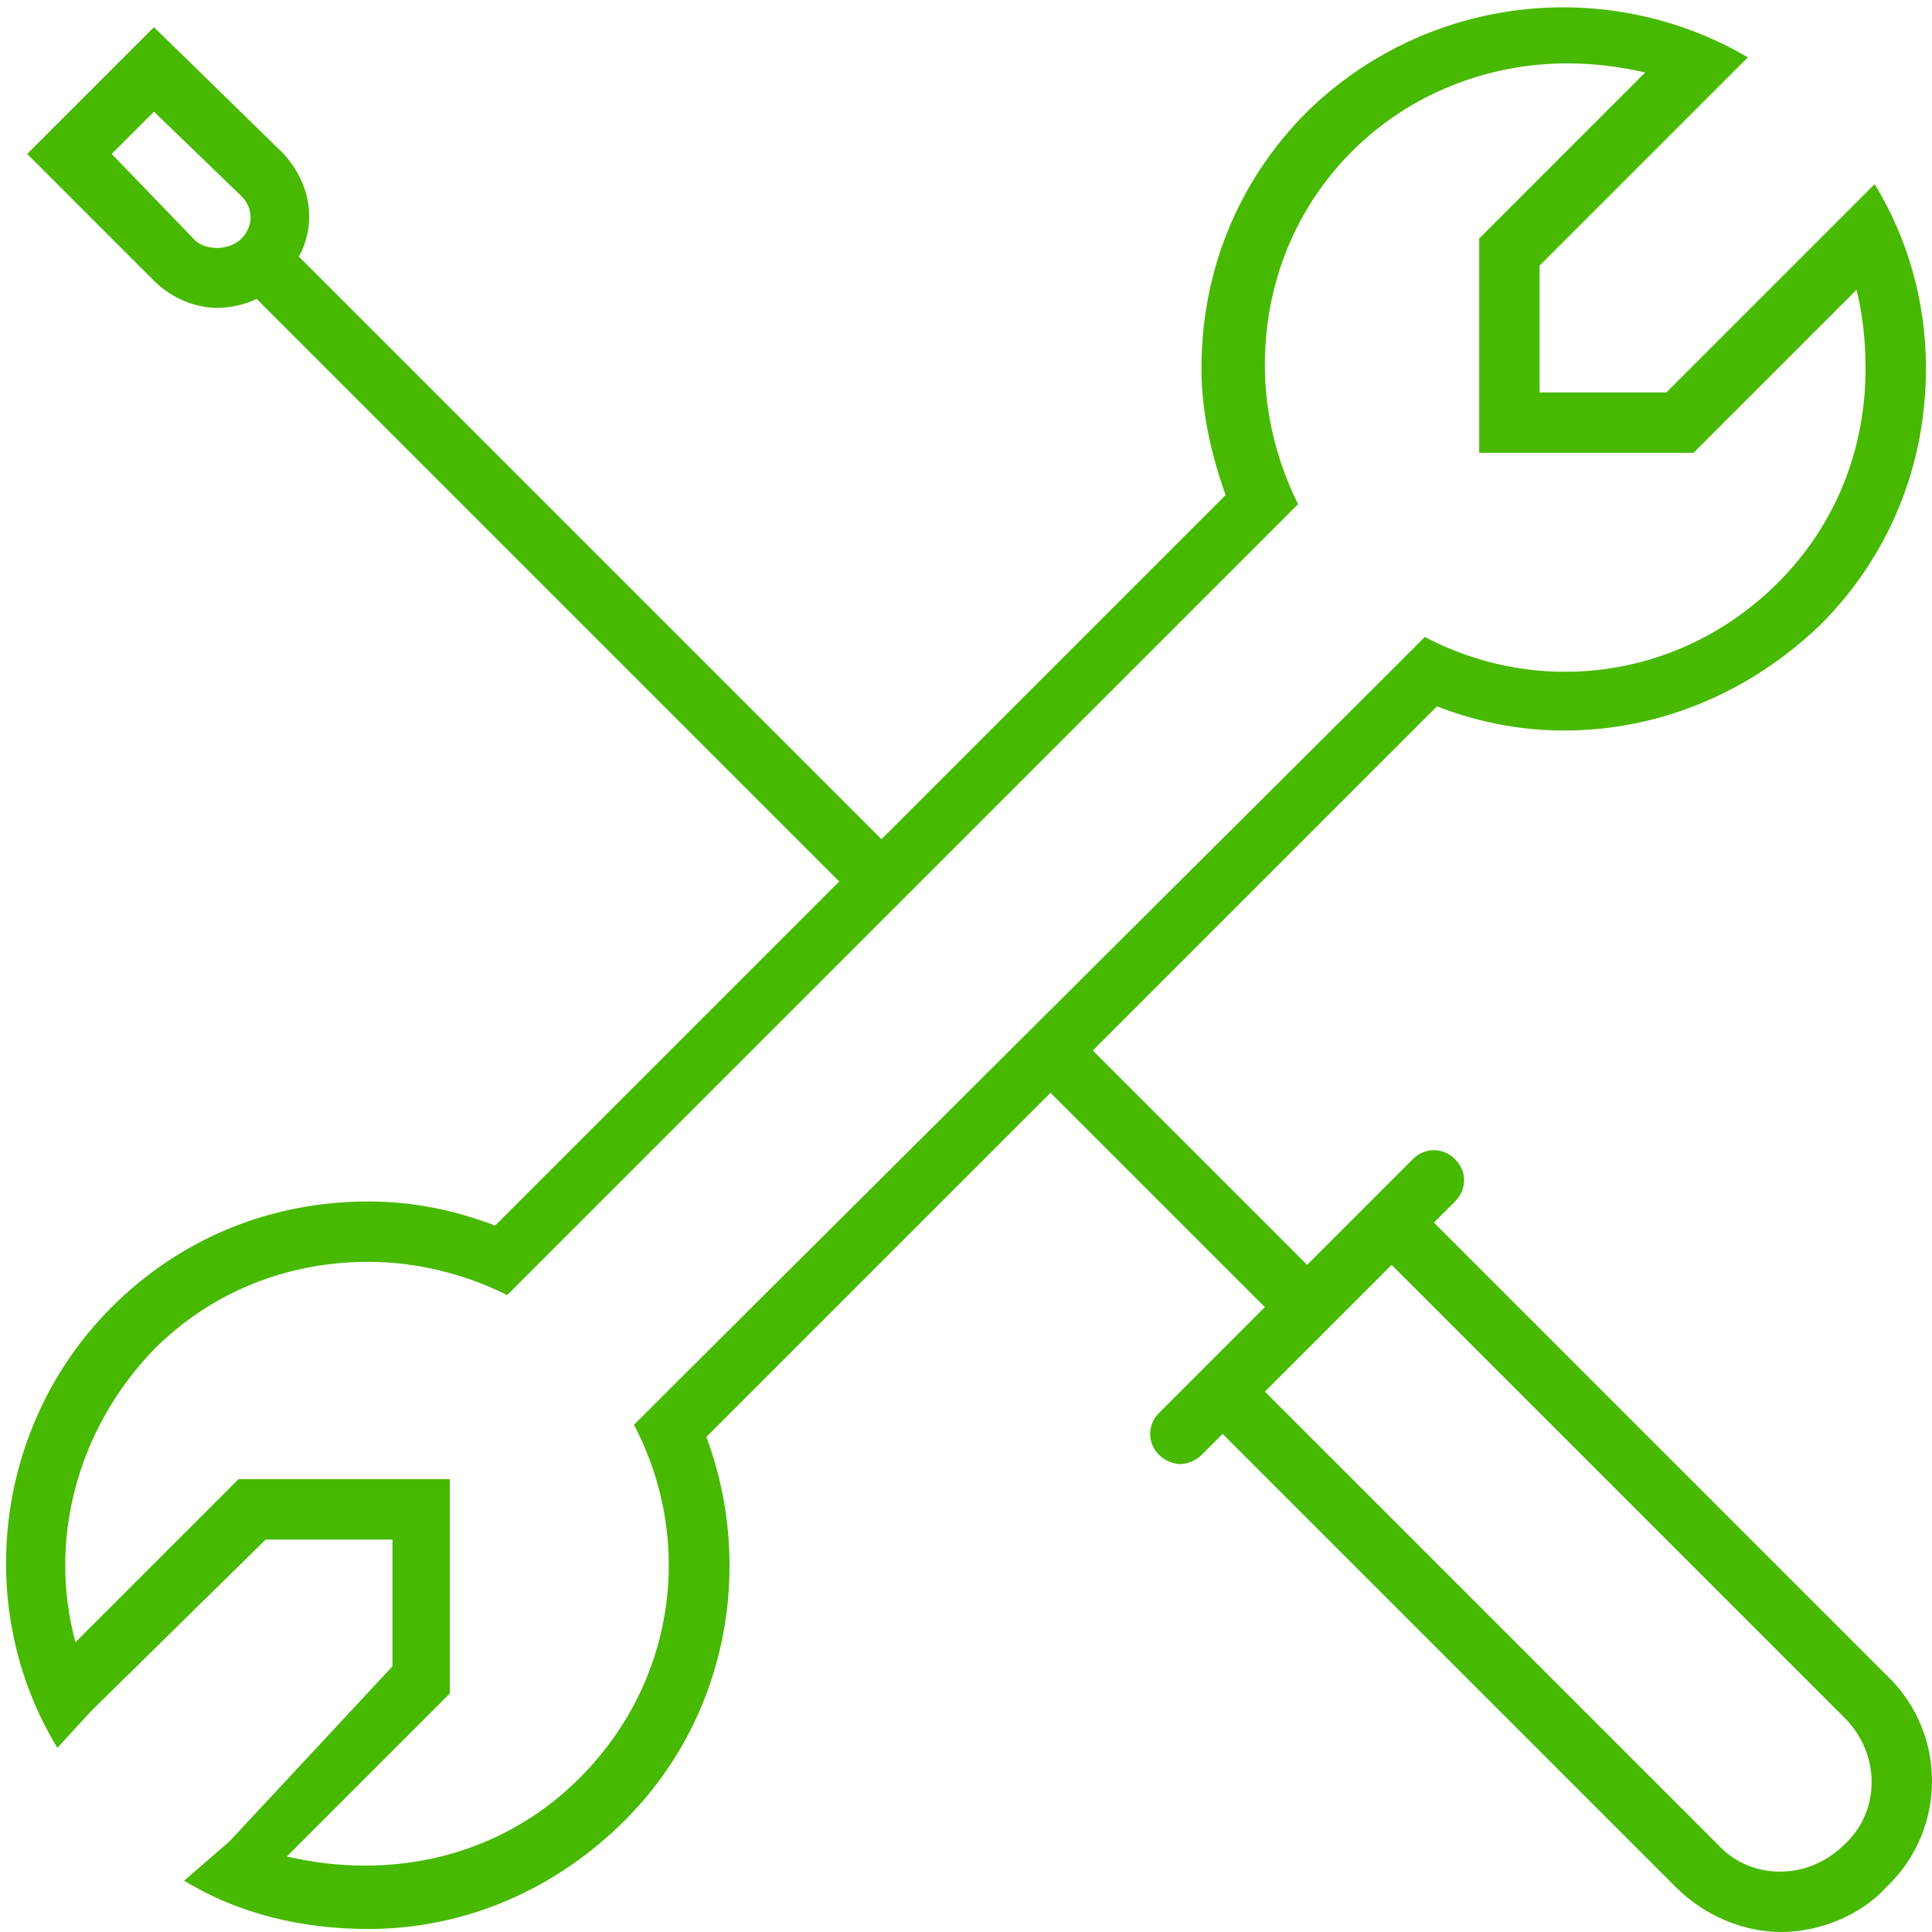 <?xml version="1.0" encoding="utf-8"?>
<svg version="1.1" xmlns="http://www.w3.org/2000/svg" fill="#47B900" width="60px" height="60px" viewBox="0 0 64 64" xml:space="preserve">
    <g>
        <path d="M62.5,55.5l-15-15l0.7-0.7c0.4-0.4,0.4-1,0-1.4s-1-0.4-1.4,0l-0.7,0.7l-2.8,2.8l-7.6-7.6l-1.4,1.4l7.6,7.6l-2.8,2.8l-0.7,0.7c-0.4,0.4-0.4,1,0,1.4c0.2,0.2,0.5,0.3,0.7,0.3s0.5-0.1,0.7-0.3l0.7-0.7l15,15c1,1,2.3,1.5,3.5,1.5s2.6-0.5,3.5-1.5C64.5,60.6,64.5,57.4,62.5,55.5z M61.1,61.1c-1.2,1.2-3.1,1.2-4.2,0l-15-15l4.2-4.2l15,15C62.3,58.1,62.3,60,61.1,61.1z"/>
        <path d="M9.4,5.1L5.1,0.9L0.9,5.1l4.2,4.2v0c0.6,0.6,1.4,0.9,2.1,0.9c0.4,0,0.9-0.1,1.3-0.3l19.8,19.8l1.4-1.4L9.9,8.5C10.5,7.4,10.3,6.1,9.4,5.1z M6.5,8L3.7,5.1l1.4-1.4L8,6.5c0.4,0.4,0.4,1,0,1.4C7.6,8.3,6.9,8.3,6.5,8z"/>
    </g>
    <path d="M62.1,6.1l-1.5,1.5c0,0,0,0,0,0L55.2,13H51V8.8l5.7-5.7l0,0l1.2-1.2c-4.6-2.7-10.6-2.1-14.6,1.8C41,6,39.8,9,39.8,12.2c0,1.4,0.3,2.8,0.8,4.2L16.4,40.6c-1.3-0.5-2.7-0.8-4.2-0.8C9,39.8,6,41,3.7,43.3c-3.9,3.9-4.6,10-1.8,14.6L3,56.7l0,0L8.8,51H13v4.2L7.6,61c0,0,0,0,0,0l-1.5,1.3c1.8,1.1,3.9,1.6,6.1,1.6c3.2,0,6.2-1.3,8.5-3.6c3.4-3.4,4.3-8.4,2.7-12.7l24.2-24.2c1.3,0.5,2.7,0.8,4.2,0.8c3.1,0,6.1-1.2,8.5-3.5c2.3-2.3,3.5-5.3,3.5-8.5C63.8,10,63.2,7.9,62.1,6.1z M58.9,19.3c-3.2,3.2-7.9,3.8-11.7,1.8l-1.5,1.5h0L22.5,45.7v0l-1.5,1.5c2,3.8,1.4,8.5-1.8,11.7c-1.9,1.9-4.4,2.9-7.1,2.9c-0.9,0-1.7-0.1-2.6-0.3l5.1-5.1l0,0l0.3-0.3V49H7.9l-2,2h0l-3.4,3.4c-0.9-3.3,0-7,2.6-9.7c1.9-1.9,4.4-2.9,7.1-2.9c1.6,0,3.2,0.4,4.6,1.1l1.5-1.5c0,0,0,0,0,0l23.2-23.2l0,0l1.5-1.5c-0.7-1.4-1.1-3-1.1-4.6c0-2.7,1-5.2,2.9-7.1c1.9-1.9,4.5-2.9,7.1-2.9c0.9,0,1.7,0.1,2.6,0.3L51,5.9v0l-2,2V15h7.1l0.3-0.3l0,0l5.1-5.1c0.2,0.8,0.3,1.7,0.3,2.6C61.8,14.9,60.8,17.4,58.9,19.3z"/>
</svg>
